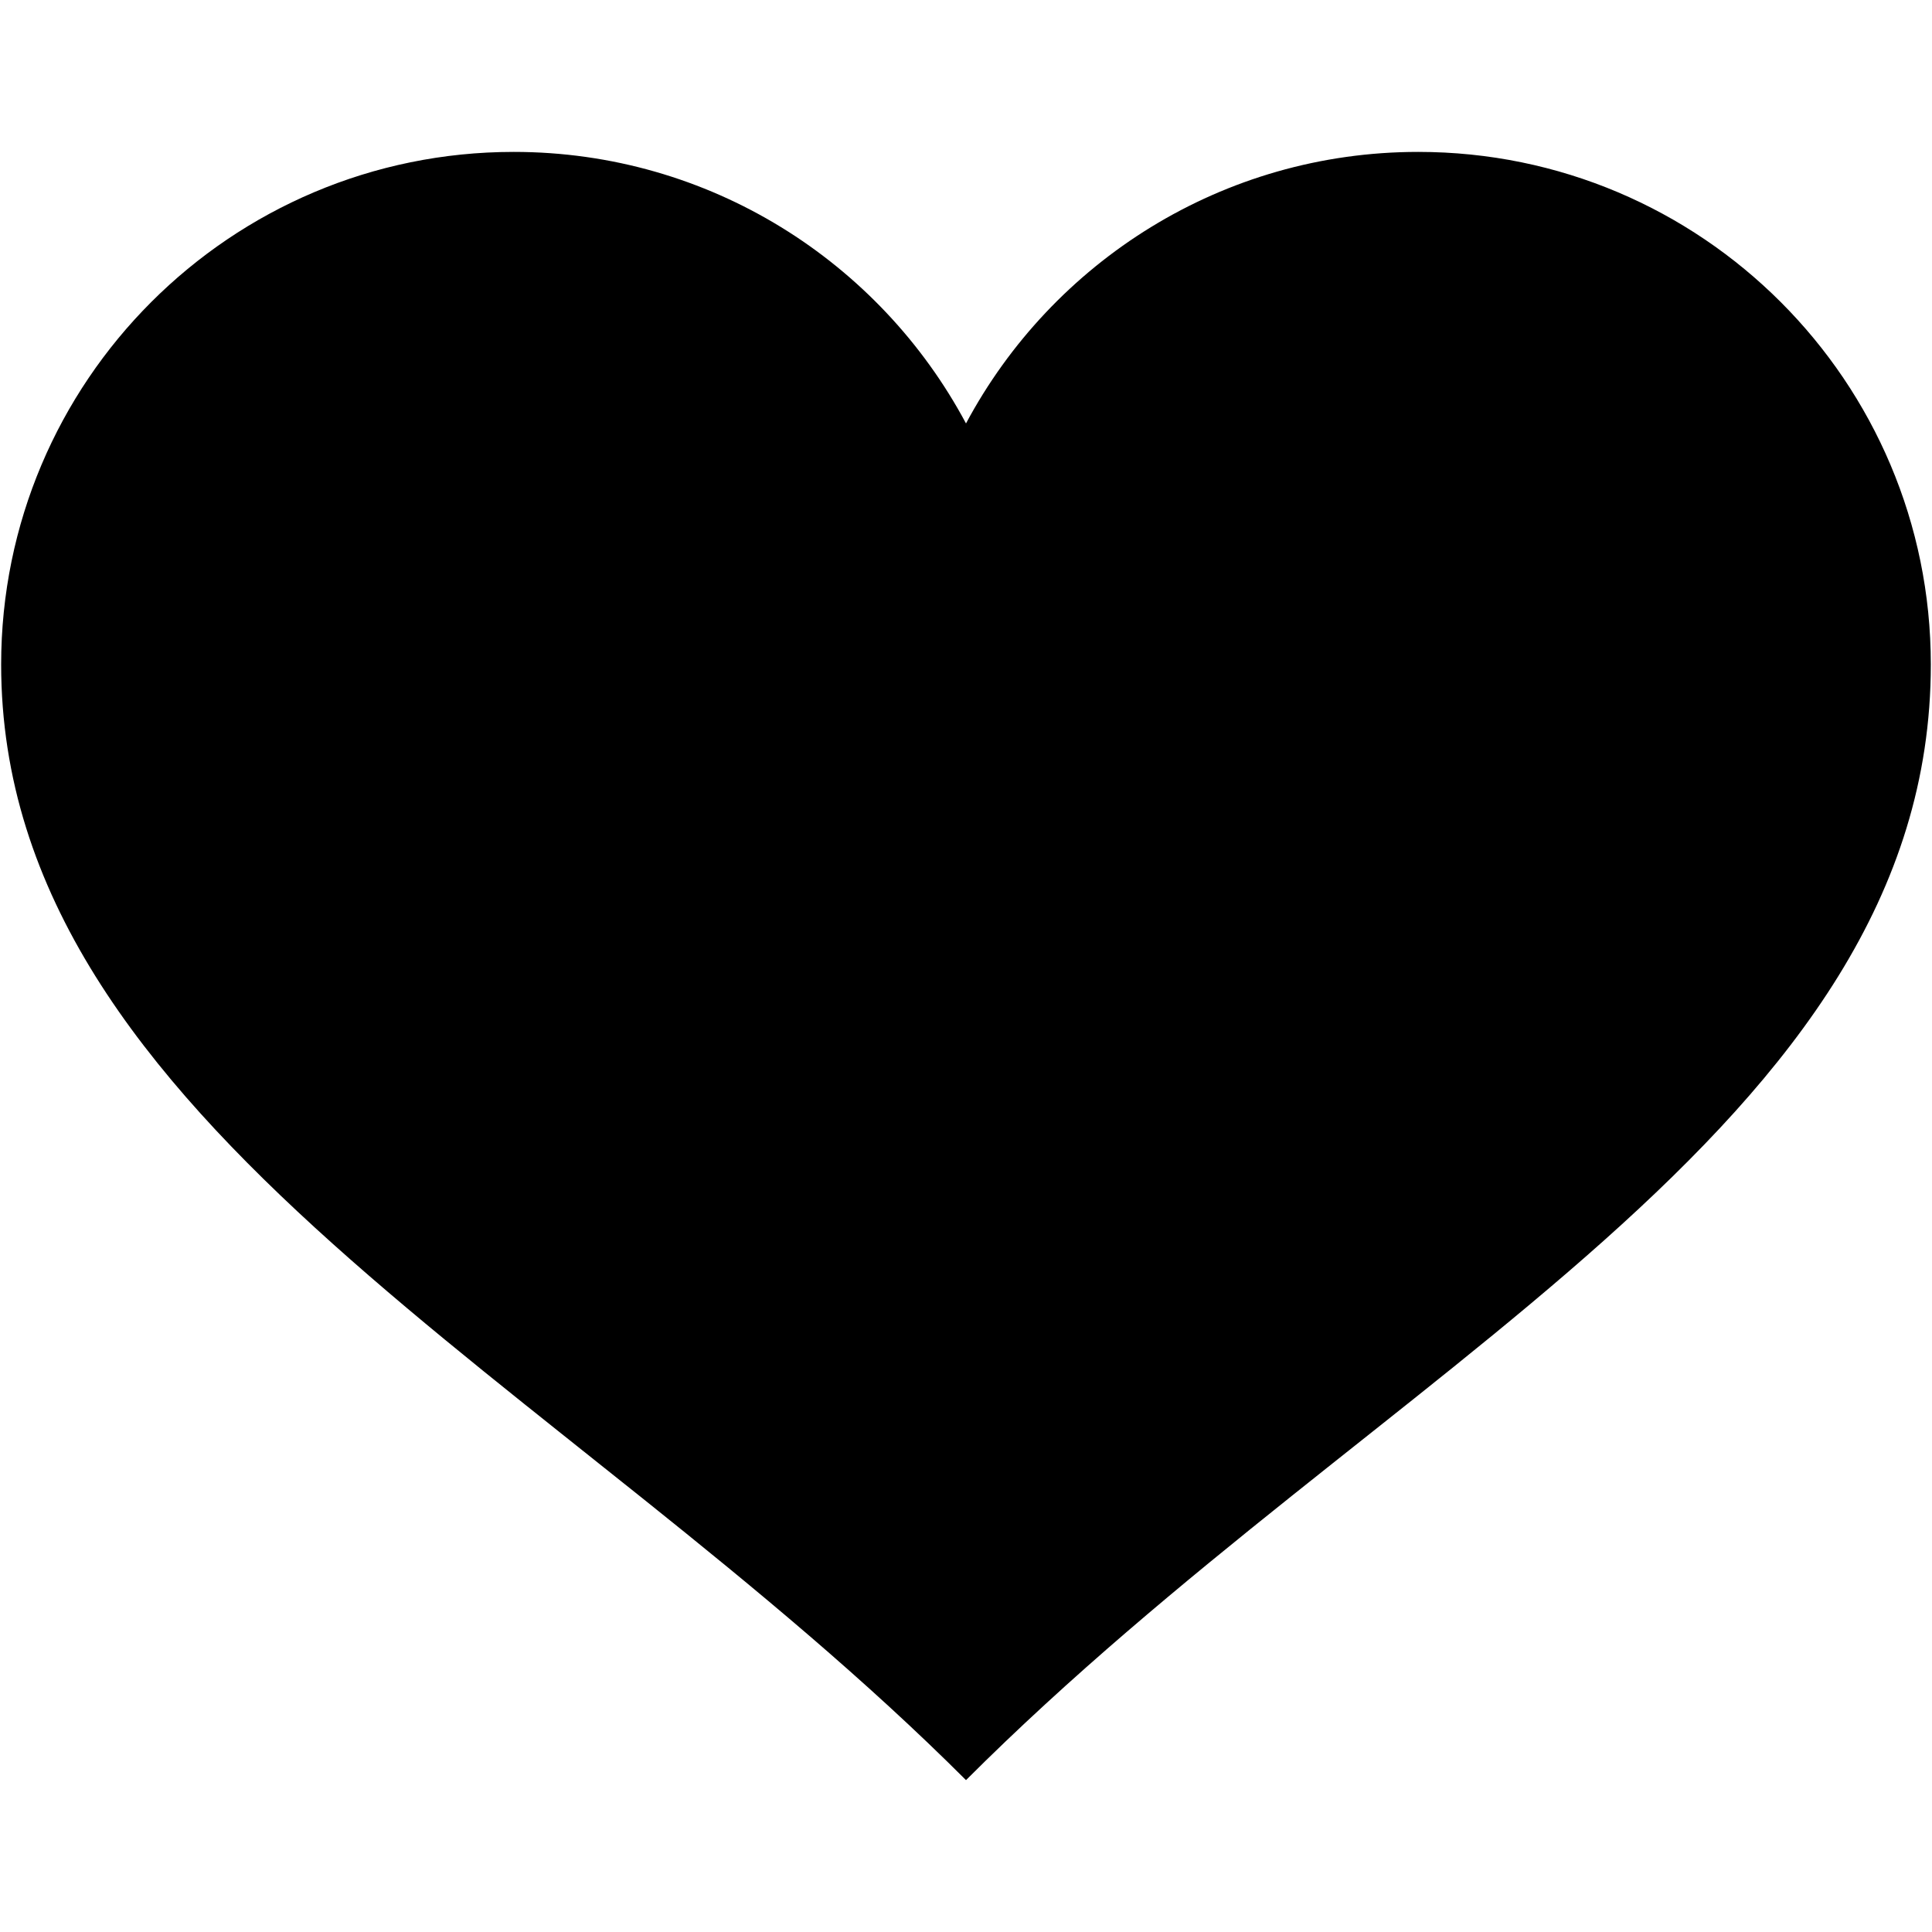 <svg xmlns="http://www.w3.org/2000/svg" xmlns:xlink="http://www.w3.org/1999/xlink" version="1.1" x="0px" y="0px" viewBox="0 0 64 64" enable-background="new 0 0 64 64" xml:space="preserve"><g><path d="M46.981,5.032c-6.489,0-12.124,3.644-14.981,8.995c-2.857-5.351-8.494-8.995-14.983-8.995   c-9.378,0-16.979,7.602-16.979,16.98c0,15.22,18.645,23.639,31.962,36.957c13.761-13.762,31.961-21.606,31.961-36.957   C63.962,12.634,56.36,5.032,46.981,5.032z"></path></g></svg>